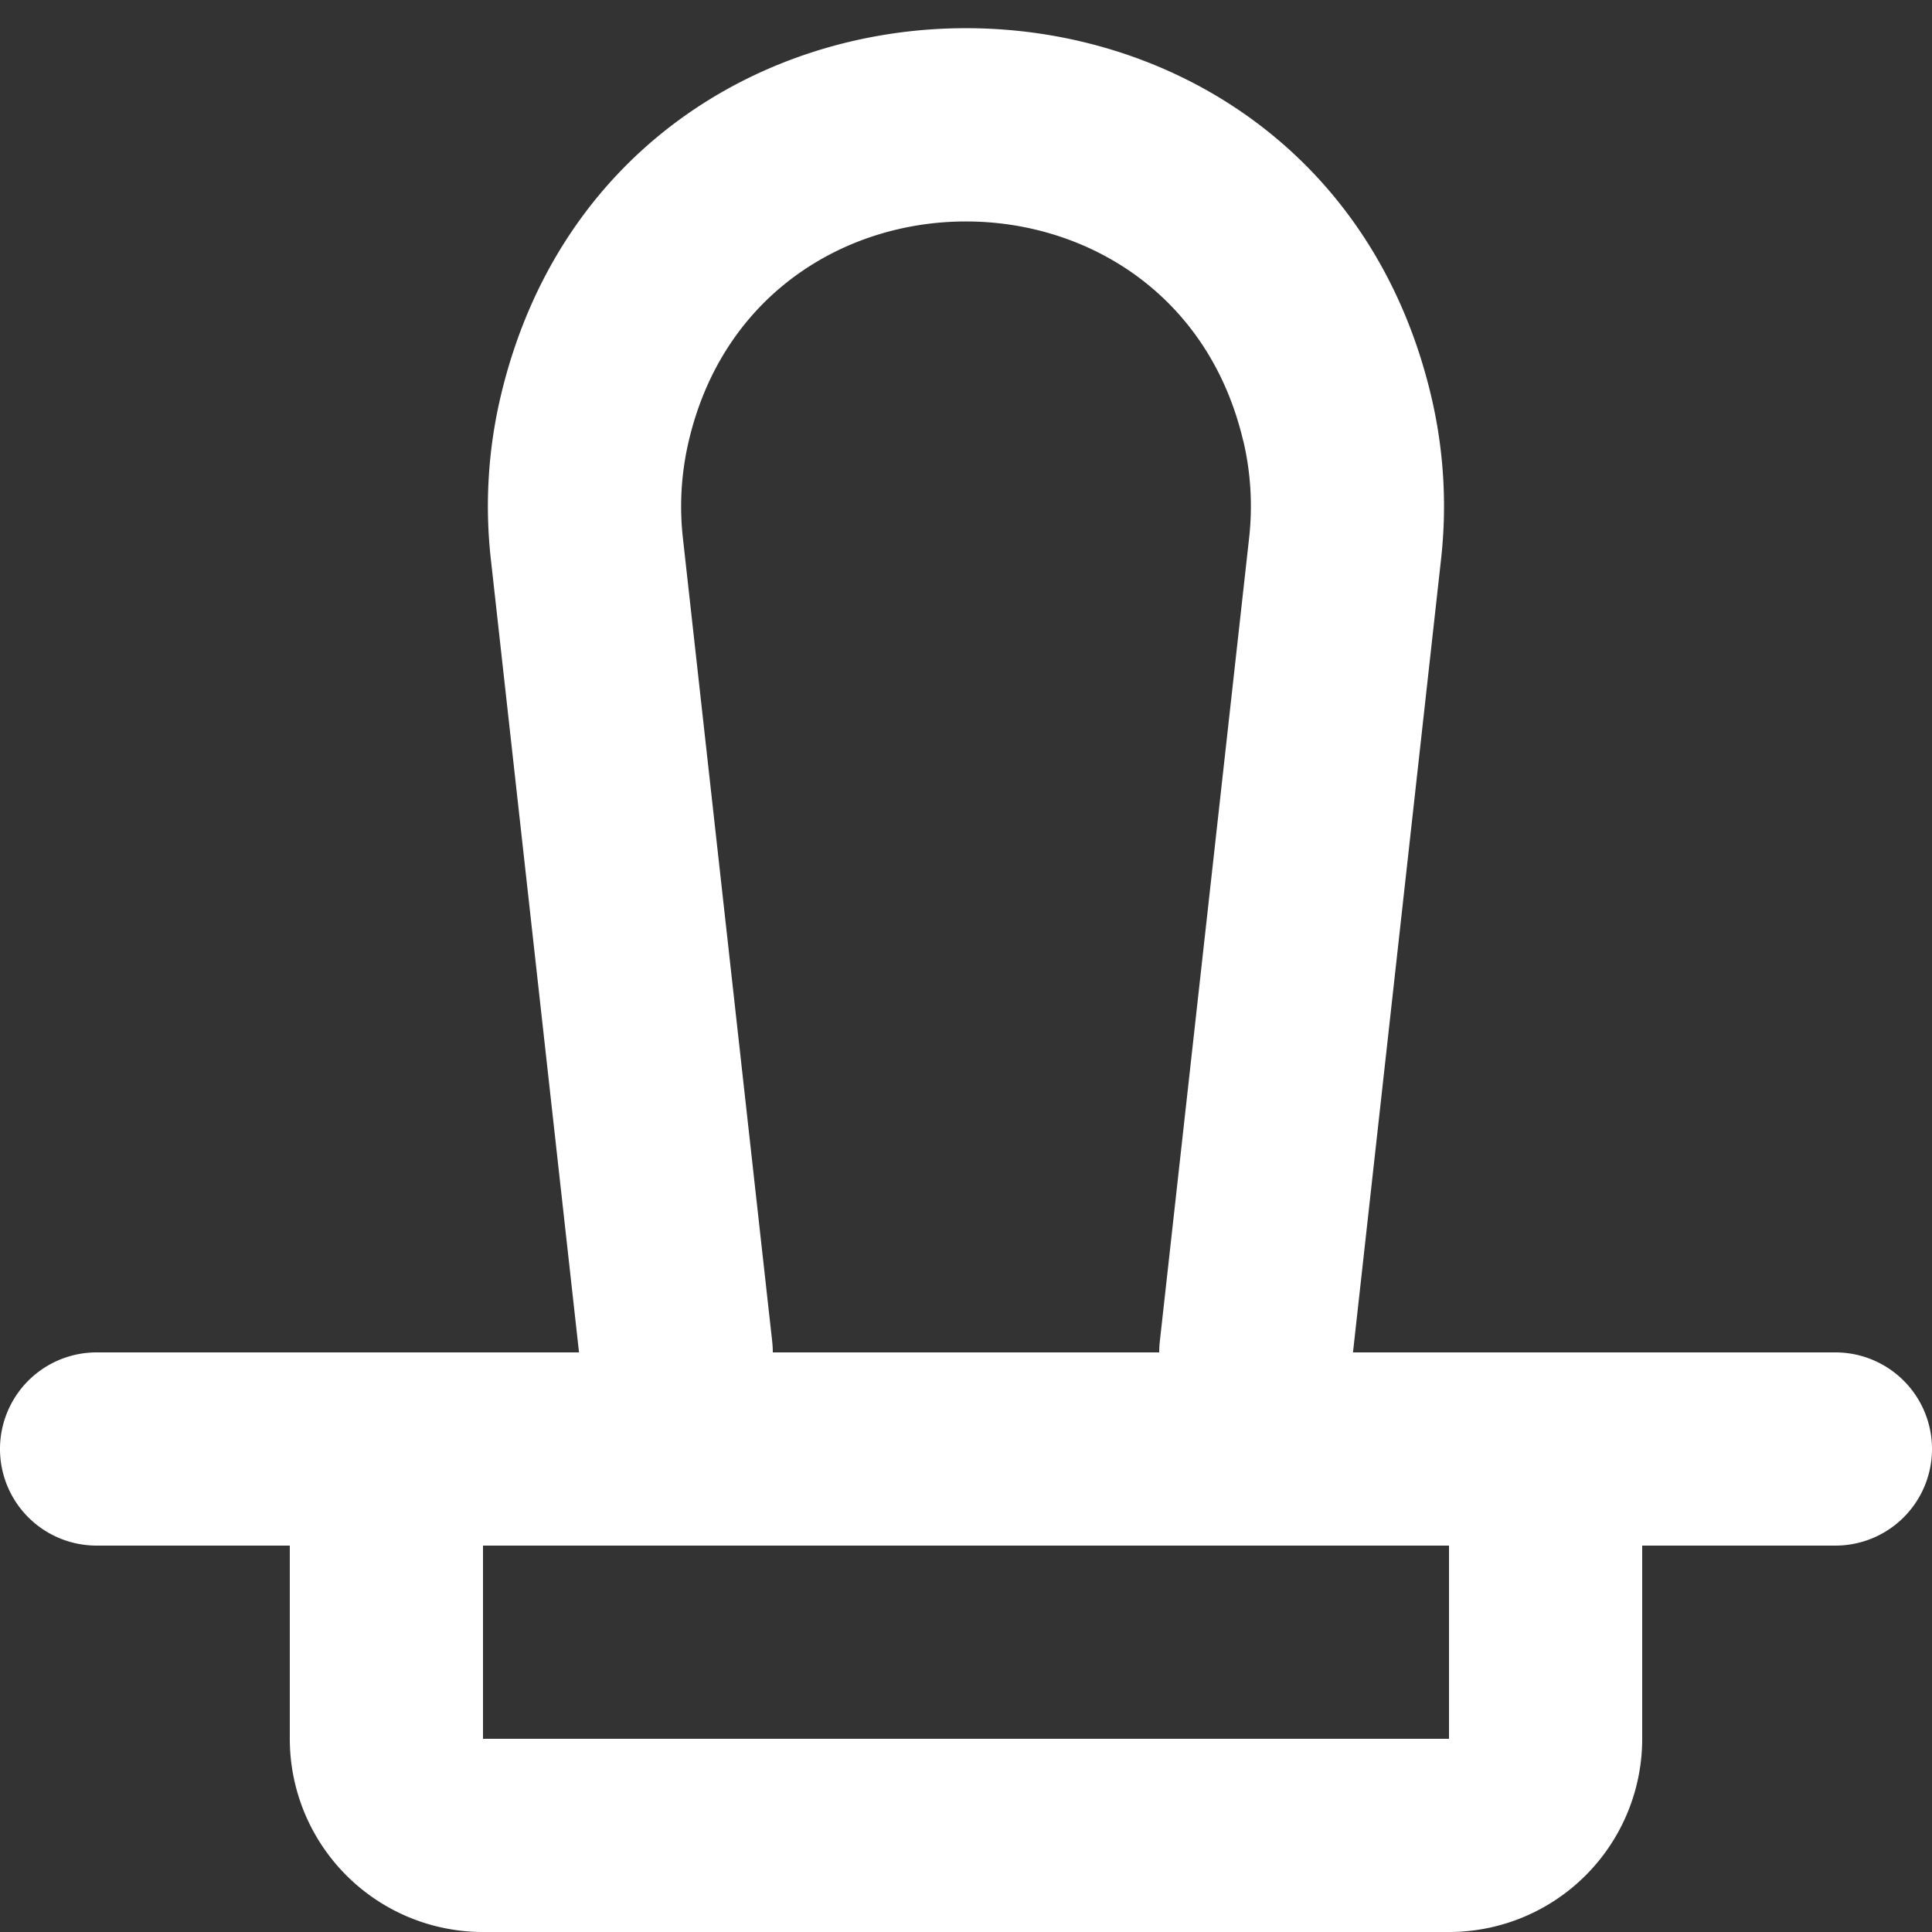 <svg width="20" height="20" fill="none" xmlns="http://www.w3.org/2000/svg"><rect width="100%" height="100%" fill="#333333" stroke="none"/><path fill-rule="evenodd" clip-rule="evenodd" d="m14.006 14 .912-8.213a4.948 4.948 0 0 0-.101-1.68C13.62-.98 6.379-.98 5.182 4.107a4.949 4.949 0 0 0-.101 1.68L5.994 14H1a1 1 0 1 0 0 2h2v2a2 2 0 0 0 2 2h10a2 2 0 0 0 2-2v-2h2a1 1 0 1 0 0-2h-4.994ZM12.87 4.565c-.713-3.03-5.028-3.03-5.74 0a2.949 2.949 0 0 0-.061 1.002l.925 8.322c.004.038.006.074.006.111h4c0-.037.002-.073.006-.11l.925-8.323a2.952 2.952 0 0 0-.06-1.002ZM15 16H5v2h10v-2Z" fill="#fff"/></svg>